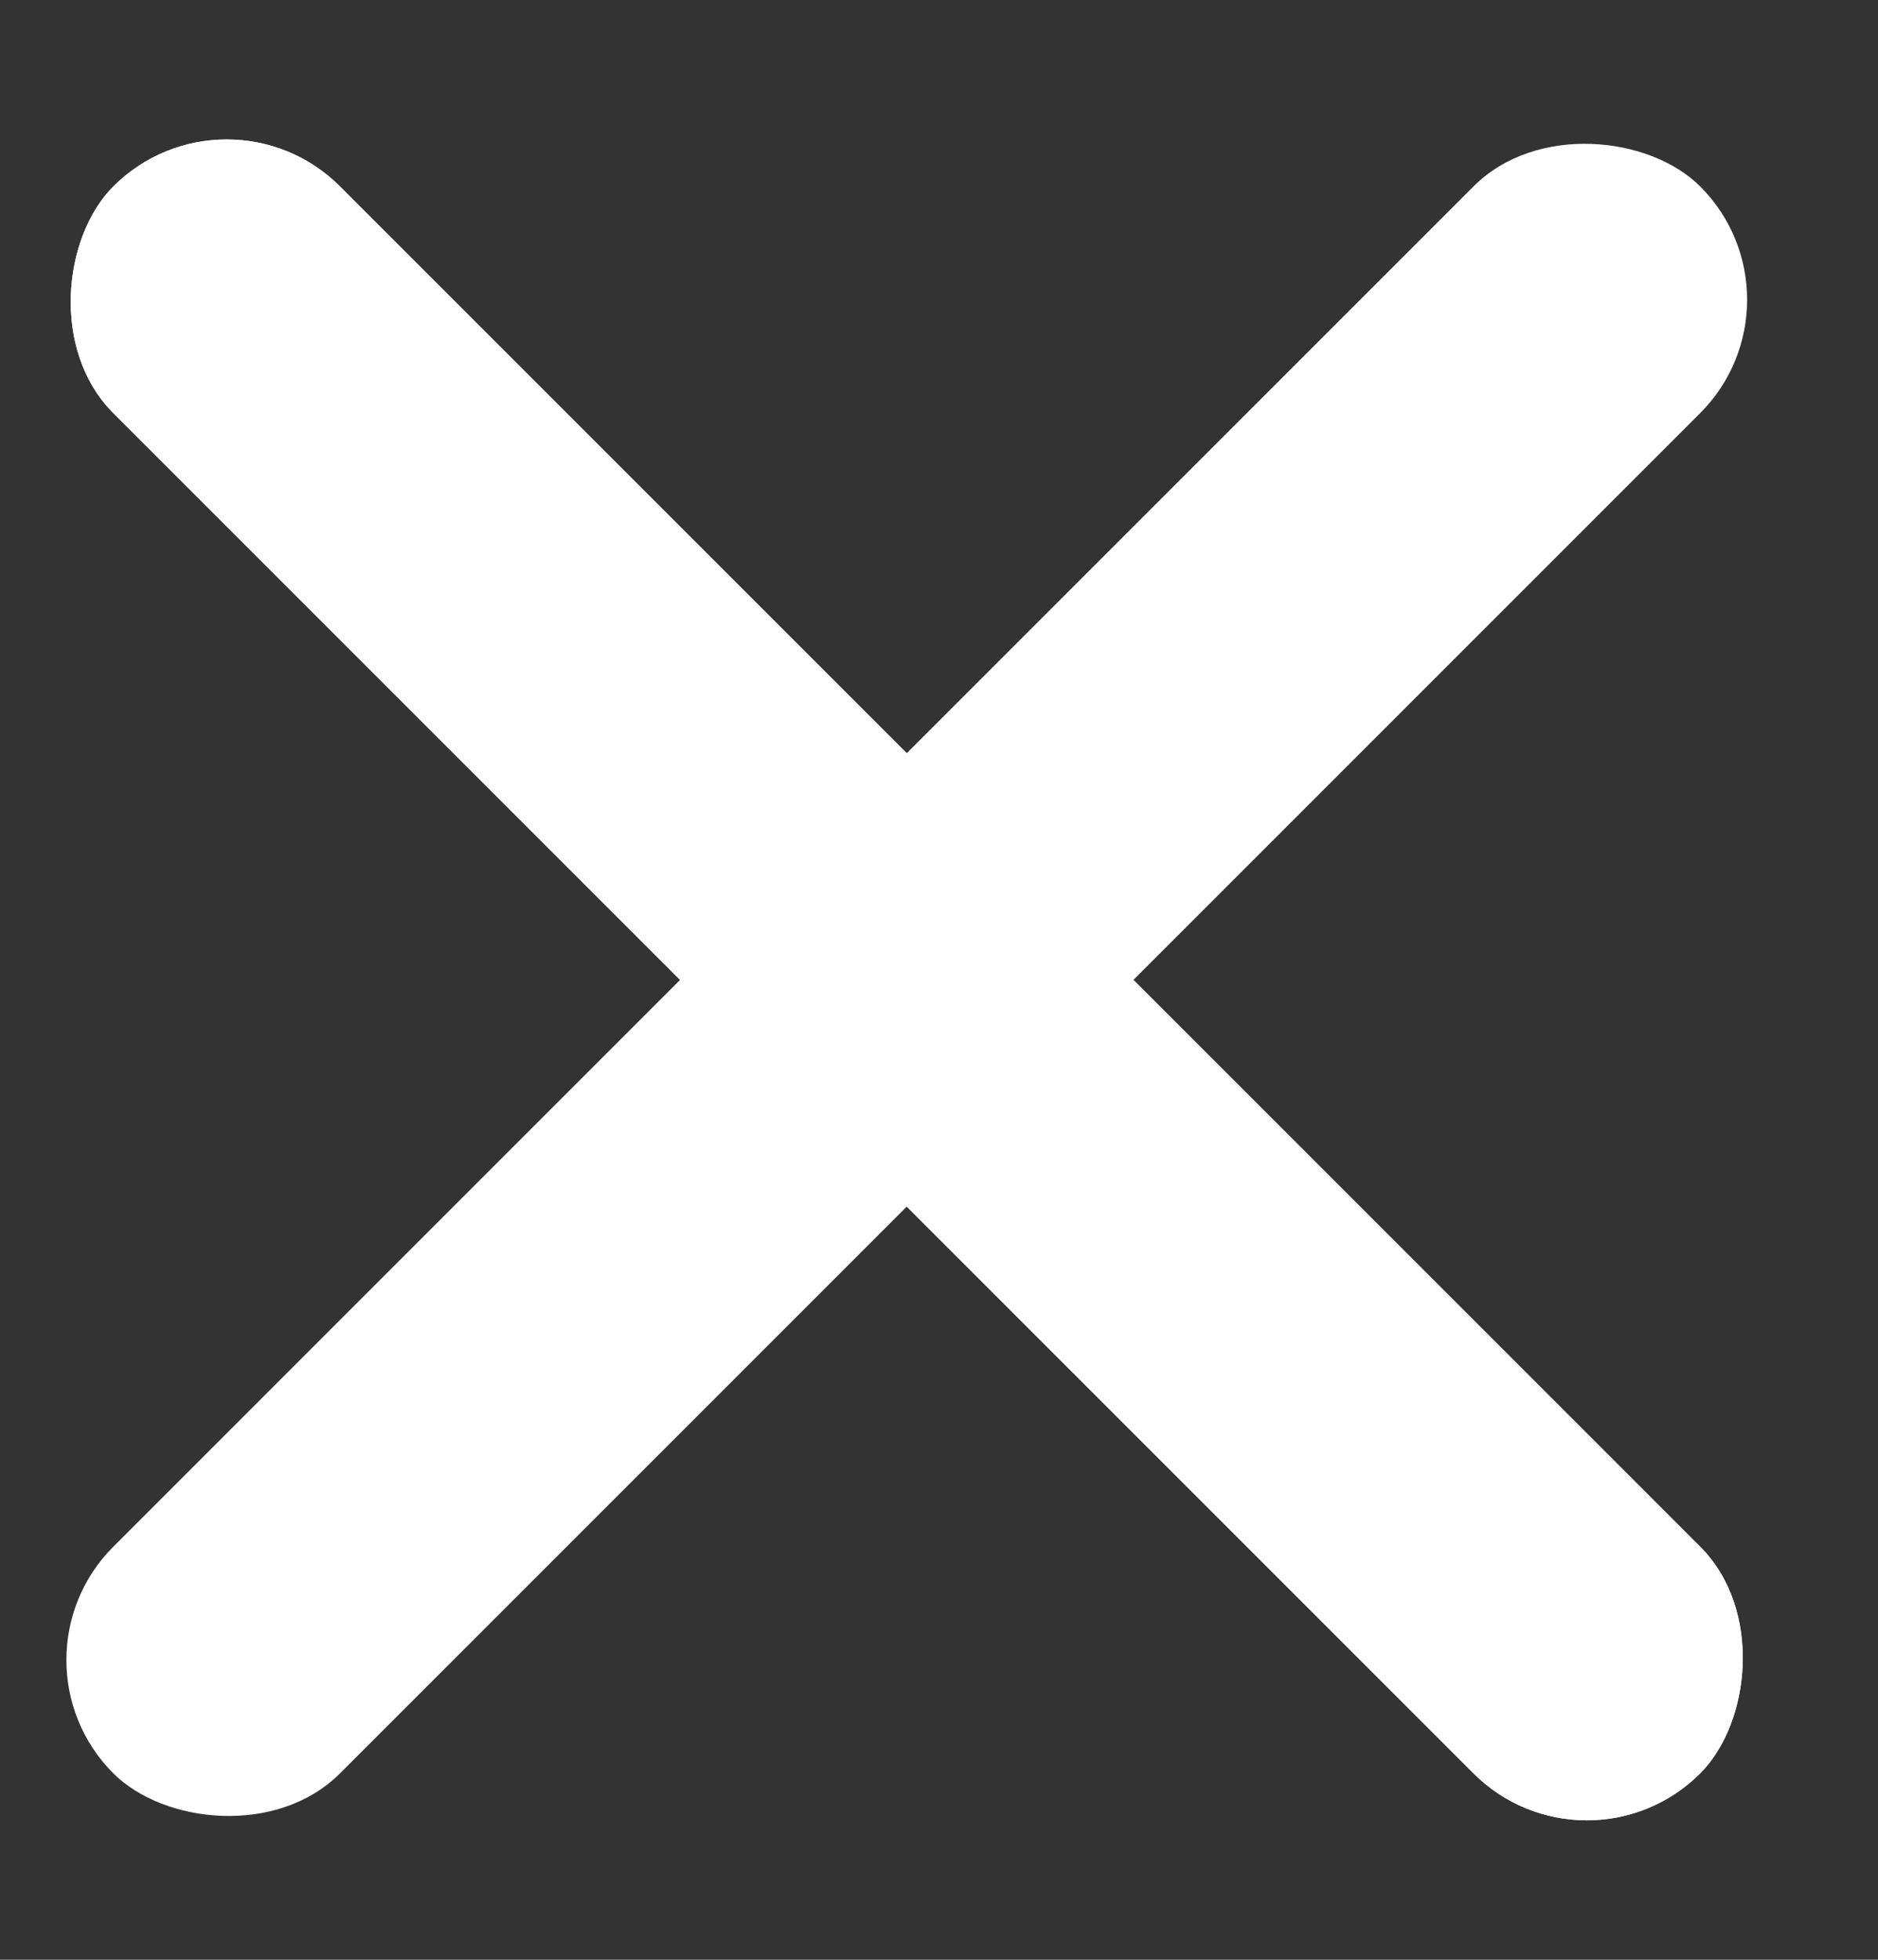 <svg xmlns="http://www.w3.org/2000/svg" width="23" height="24" viewBox="0 0 23 24" fill="none">
  <rect x="0" y="0" width="23" height="24" fill="#333333" stroke="none"/>
  <rect x="2.776" y="0.895" width="27.484" height="3.926" rx="1.963" transform="rotate(45 2.776 0.895)" fill="white"/>
  <rect x="2.776" y="0.895" width="27.484" height="3.926" rx="1.963" transform="rotate(45 2.776 0.895)" fill="white"/>
  <rect y="20.329" width="27.484" height="3.926" rx="1.963" transform="rotate(-45 0 20.329)" fill="white"/>
</svg>